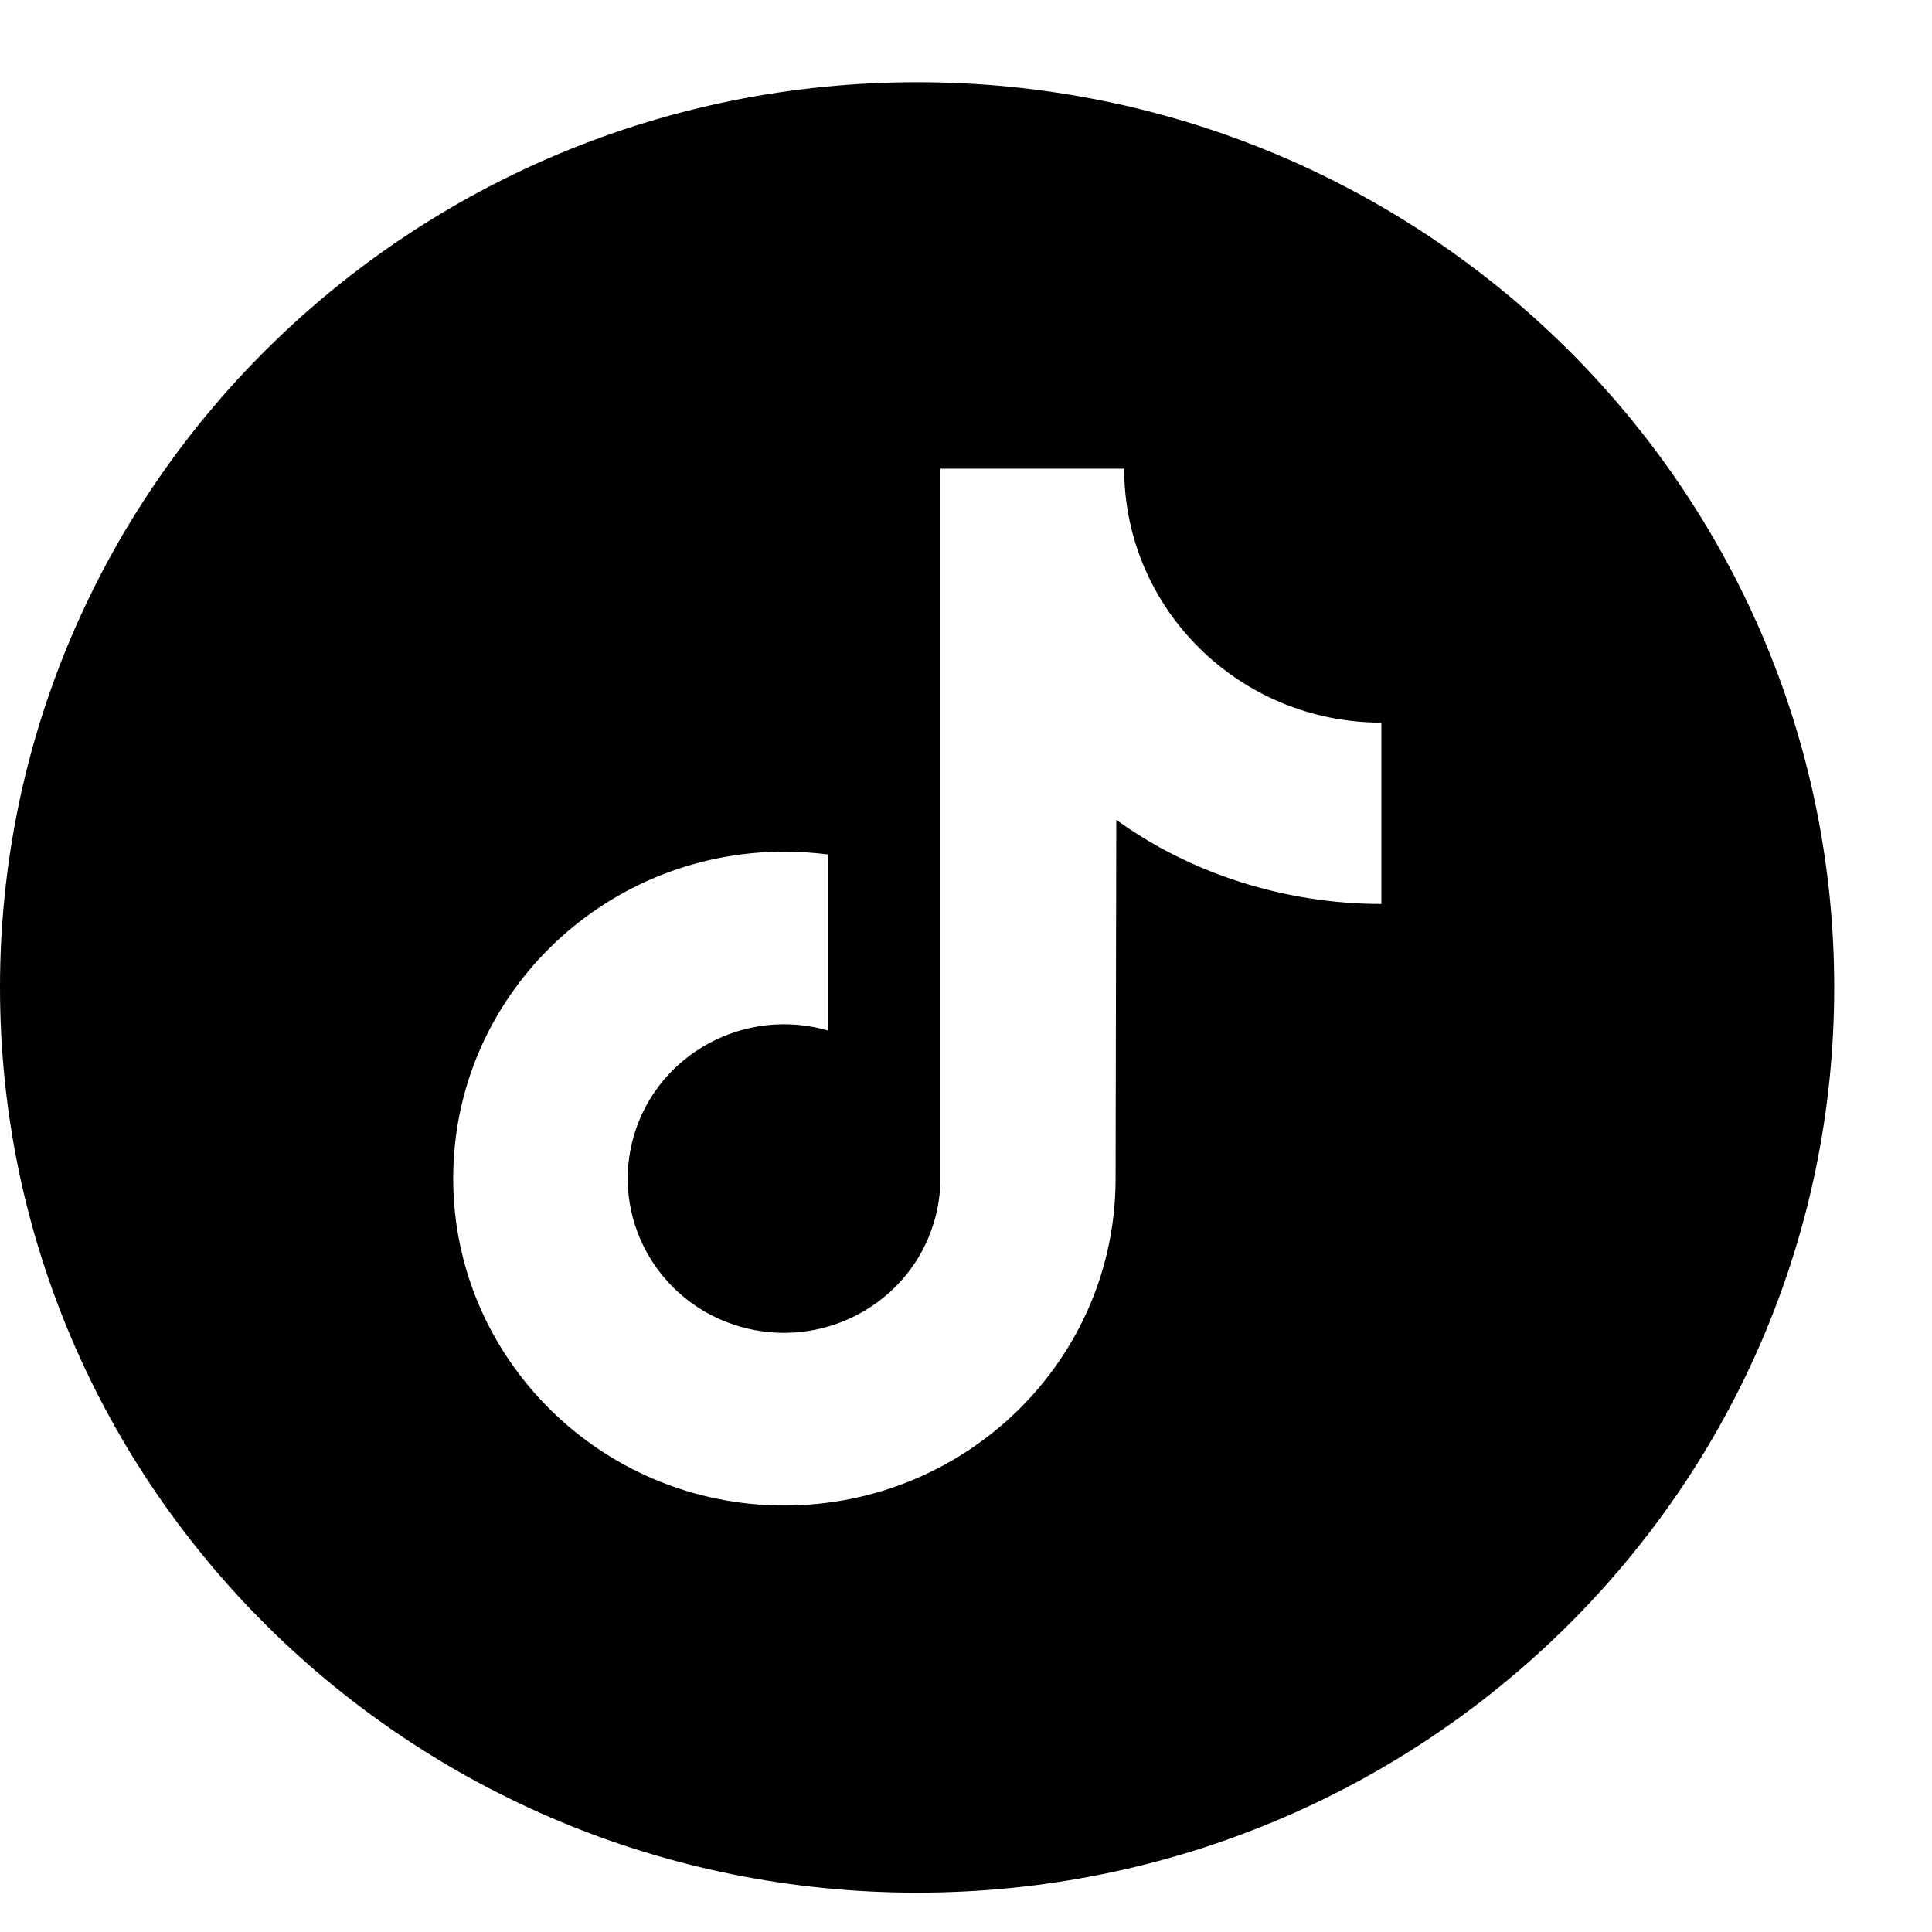 <svg width="47" height="47" viewBox="0 0 47 47" fill="none" xmlns="http://www.w3.org/2000/svg">
<path d="M22.311 2C9.987 2 0 11.858 0 24.022C0 36.185 9.987 46.043 22.311 46.043C34.634 46.043 44.621 36.185 44.621 24.022C44.621 11.858 34.634 2 22.311 2ZM33.605 21.991C31.235 21.991 28.934 21.235 27.156 19.944L27.139 28.675C27.139 33.071 23.522 36.624 19.077 36.624C14.633 36.624 11.025 33.054 11.025 28.667C11.025 24.271 14.641 20.718 19.086 20.718C19.443 20.718 19.801 20.744 20.149 20.787V25.071C18.136 24.486 16.018 25.622 15.426 27.609C14.833 29.596 15.983 31.686 17.997 32.271C20.01 32.856 22.128 31.721 22.72 29.733C22.825 29.389 22.877 29.028 22.877 28.667V11.402H27.348C27.348 14.809 30.145 17.579 33.605 17.579V21.991Z" fill="currentColor"/>
</svg>
